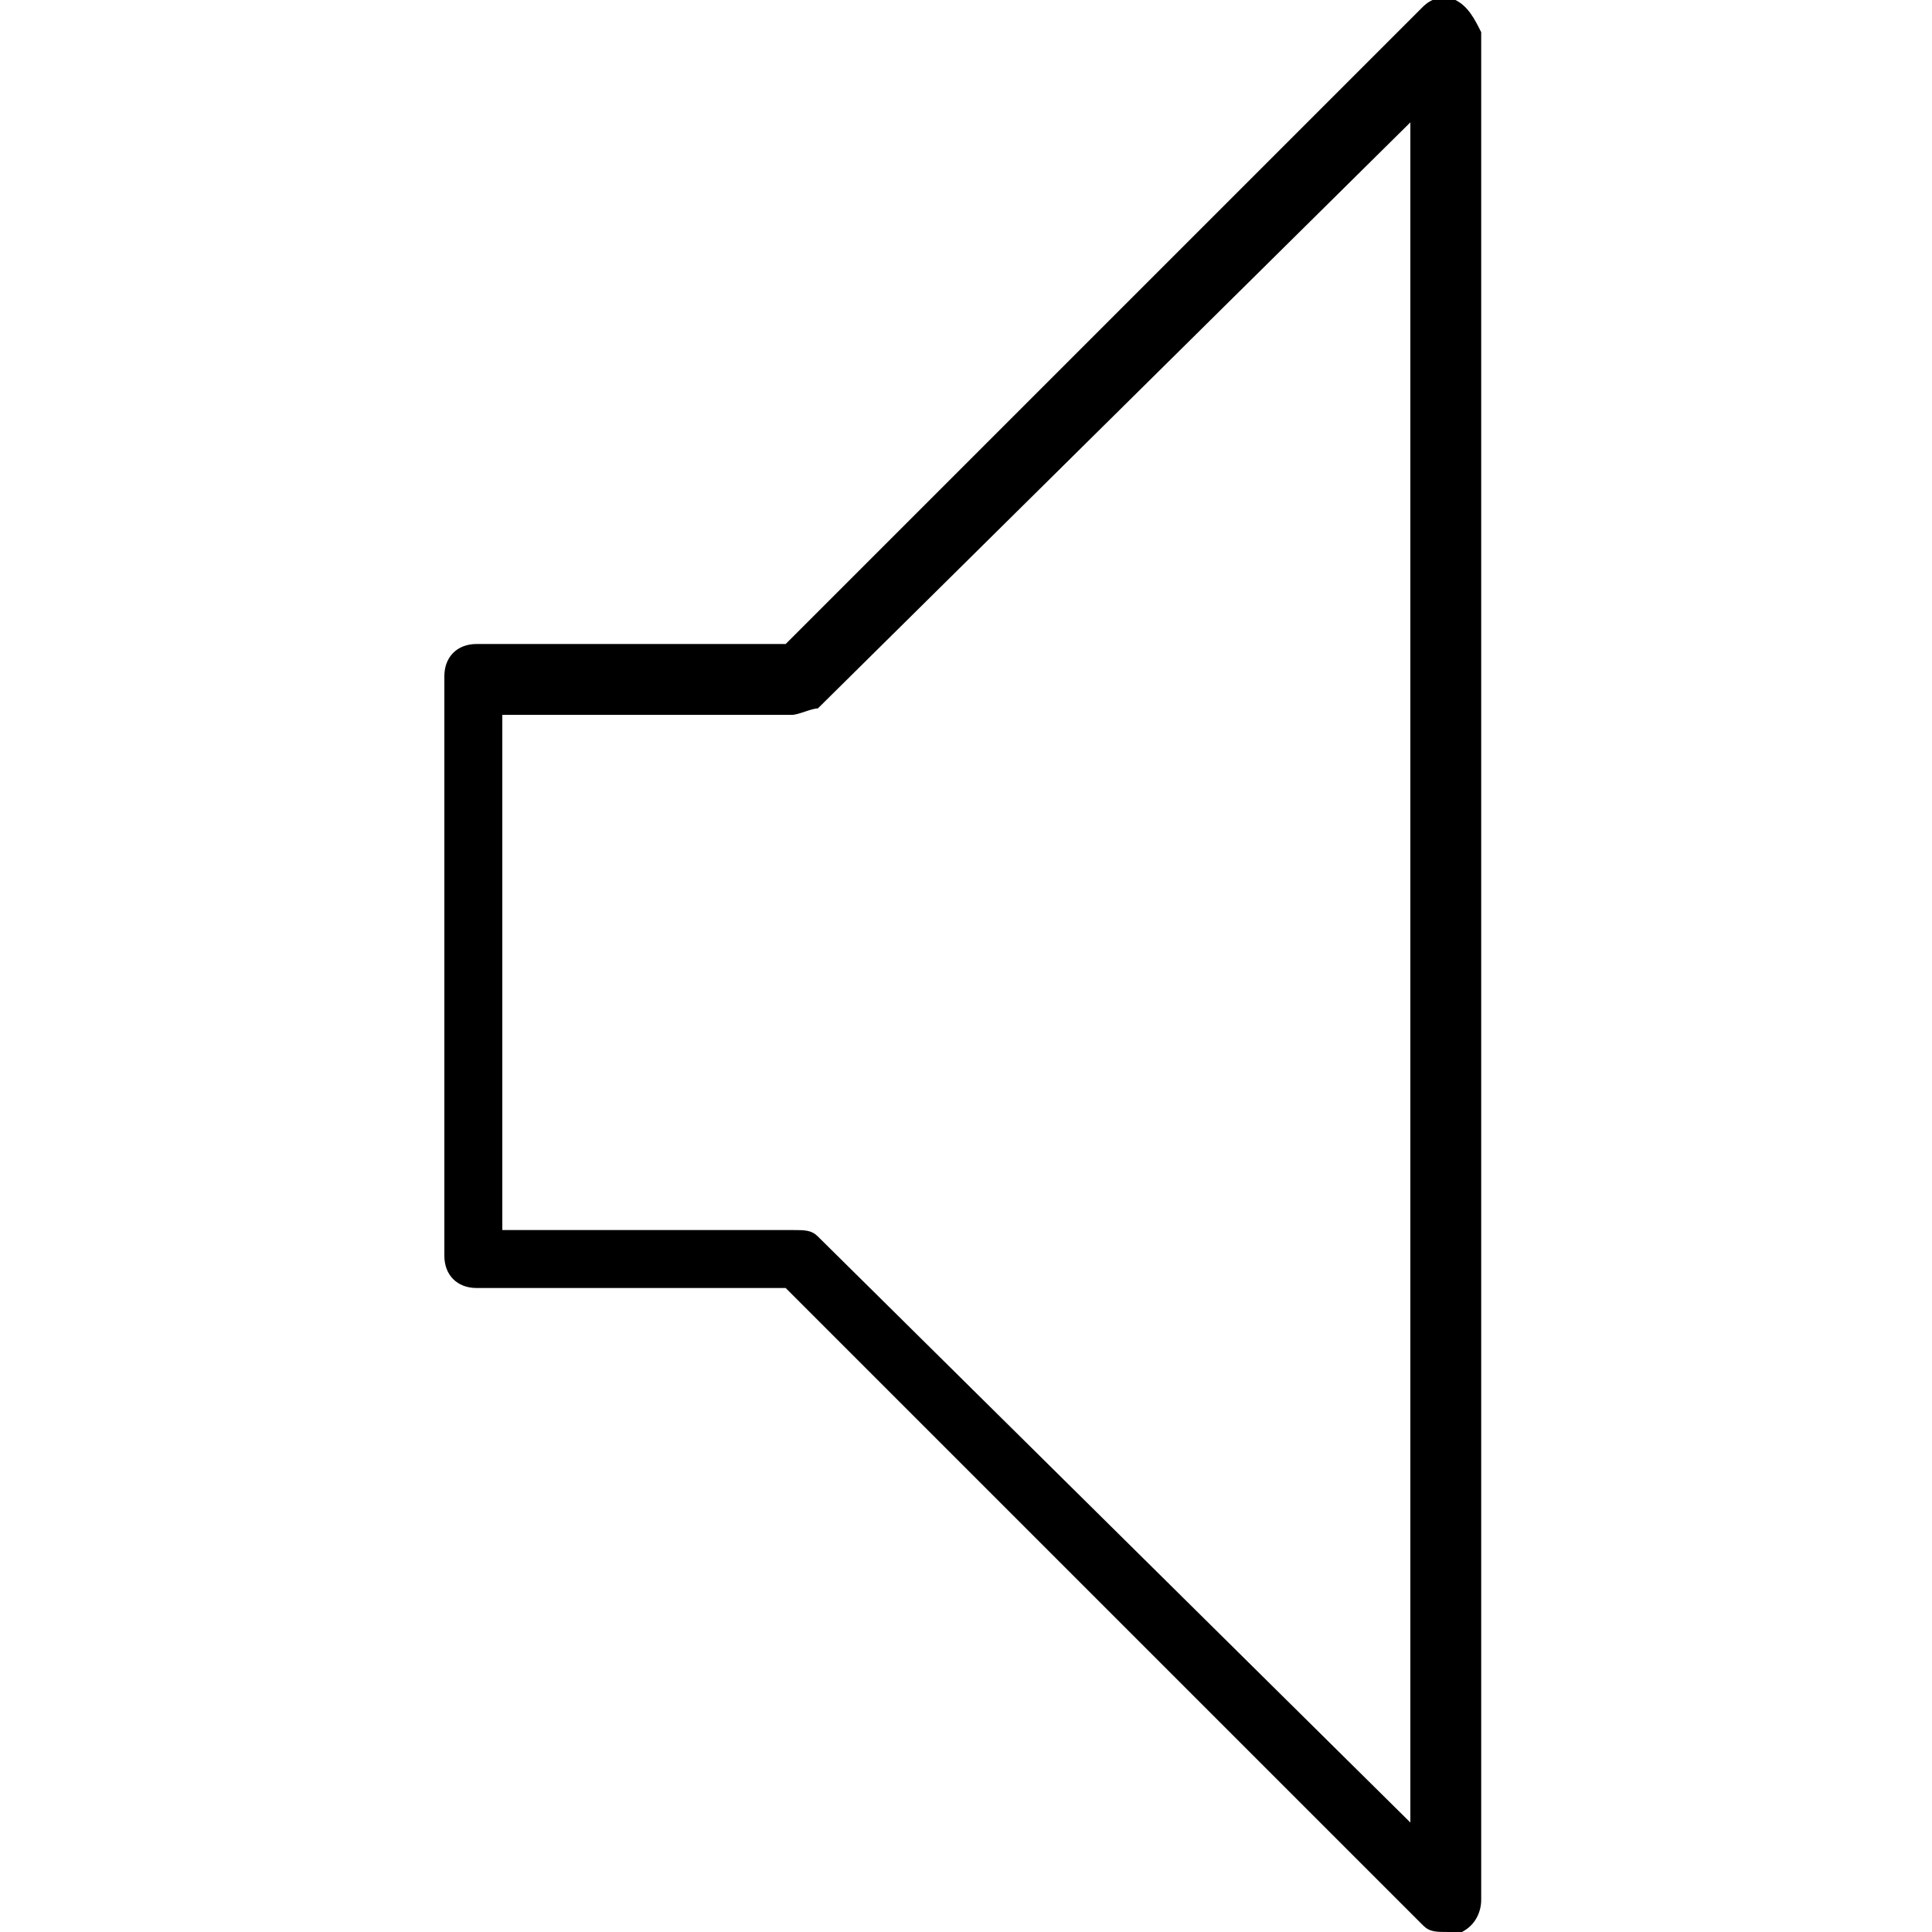 <?xml version="1.0" encoding="utf-8"?>
<!-- Generator: Adobe Illustrator 19.0.0, SVG Export Plug-In . SVG Version: 6.00 Build 0)  -->
<svg version="1.1" id="Layer_1" xmlns="http://www.w3.org/2000/svg" xmlns:xlink="http://www.w3.org/1999/xlink" x="0px" y="0px"
	 viewBox="-236 286 30 30" style="enable-background:new -236 286 30 30;" xml:space="preserve">
<path d="M-213.4,286c-0.2-0.1-0.4,0-0.5,0.1l-9.9,9.9h-4.8c-0.3,0-0.5,0.2-0.5,0.5v9c0,0.3,0.2,0.5,0.5,0.5h4.8l9.9,9.9
	c0.1,0.1,0.2,0.1,0.4,0.1c0.1,0,0.1,0,0.2,0c0.2-0.1,0.3-0.3,0.3-0.5v-29C-213.1,286.3-213.2,286.1-213.4,286z M-214.1,314.3
	l-9.2-9.1c-0.1-0.1-0.2-0.1-0.4-0.1h-4.5v-8h4.5c0.1,0,0.3-0.1,0.4-0.1l9.2-9.1V314.3z"/>
</svg>
